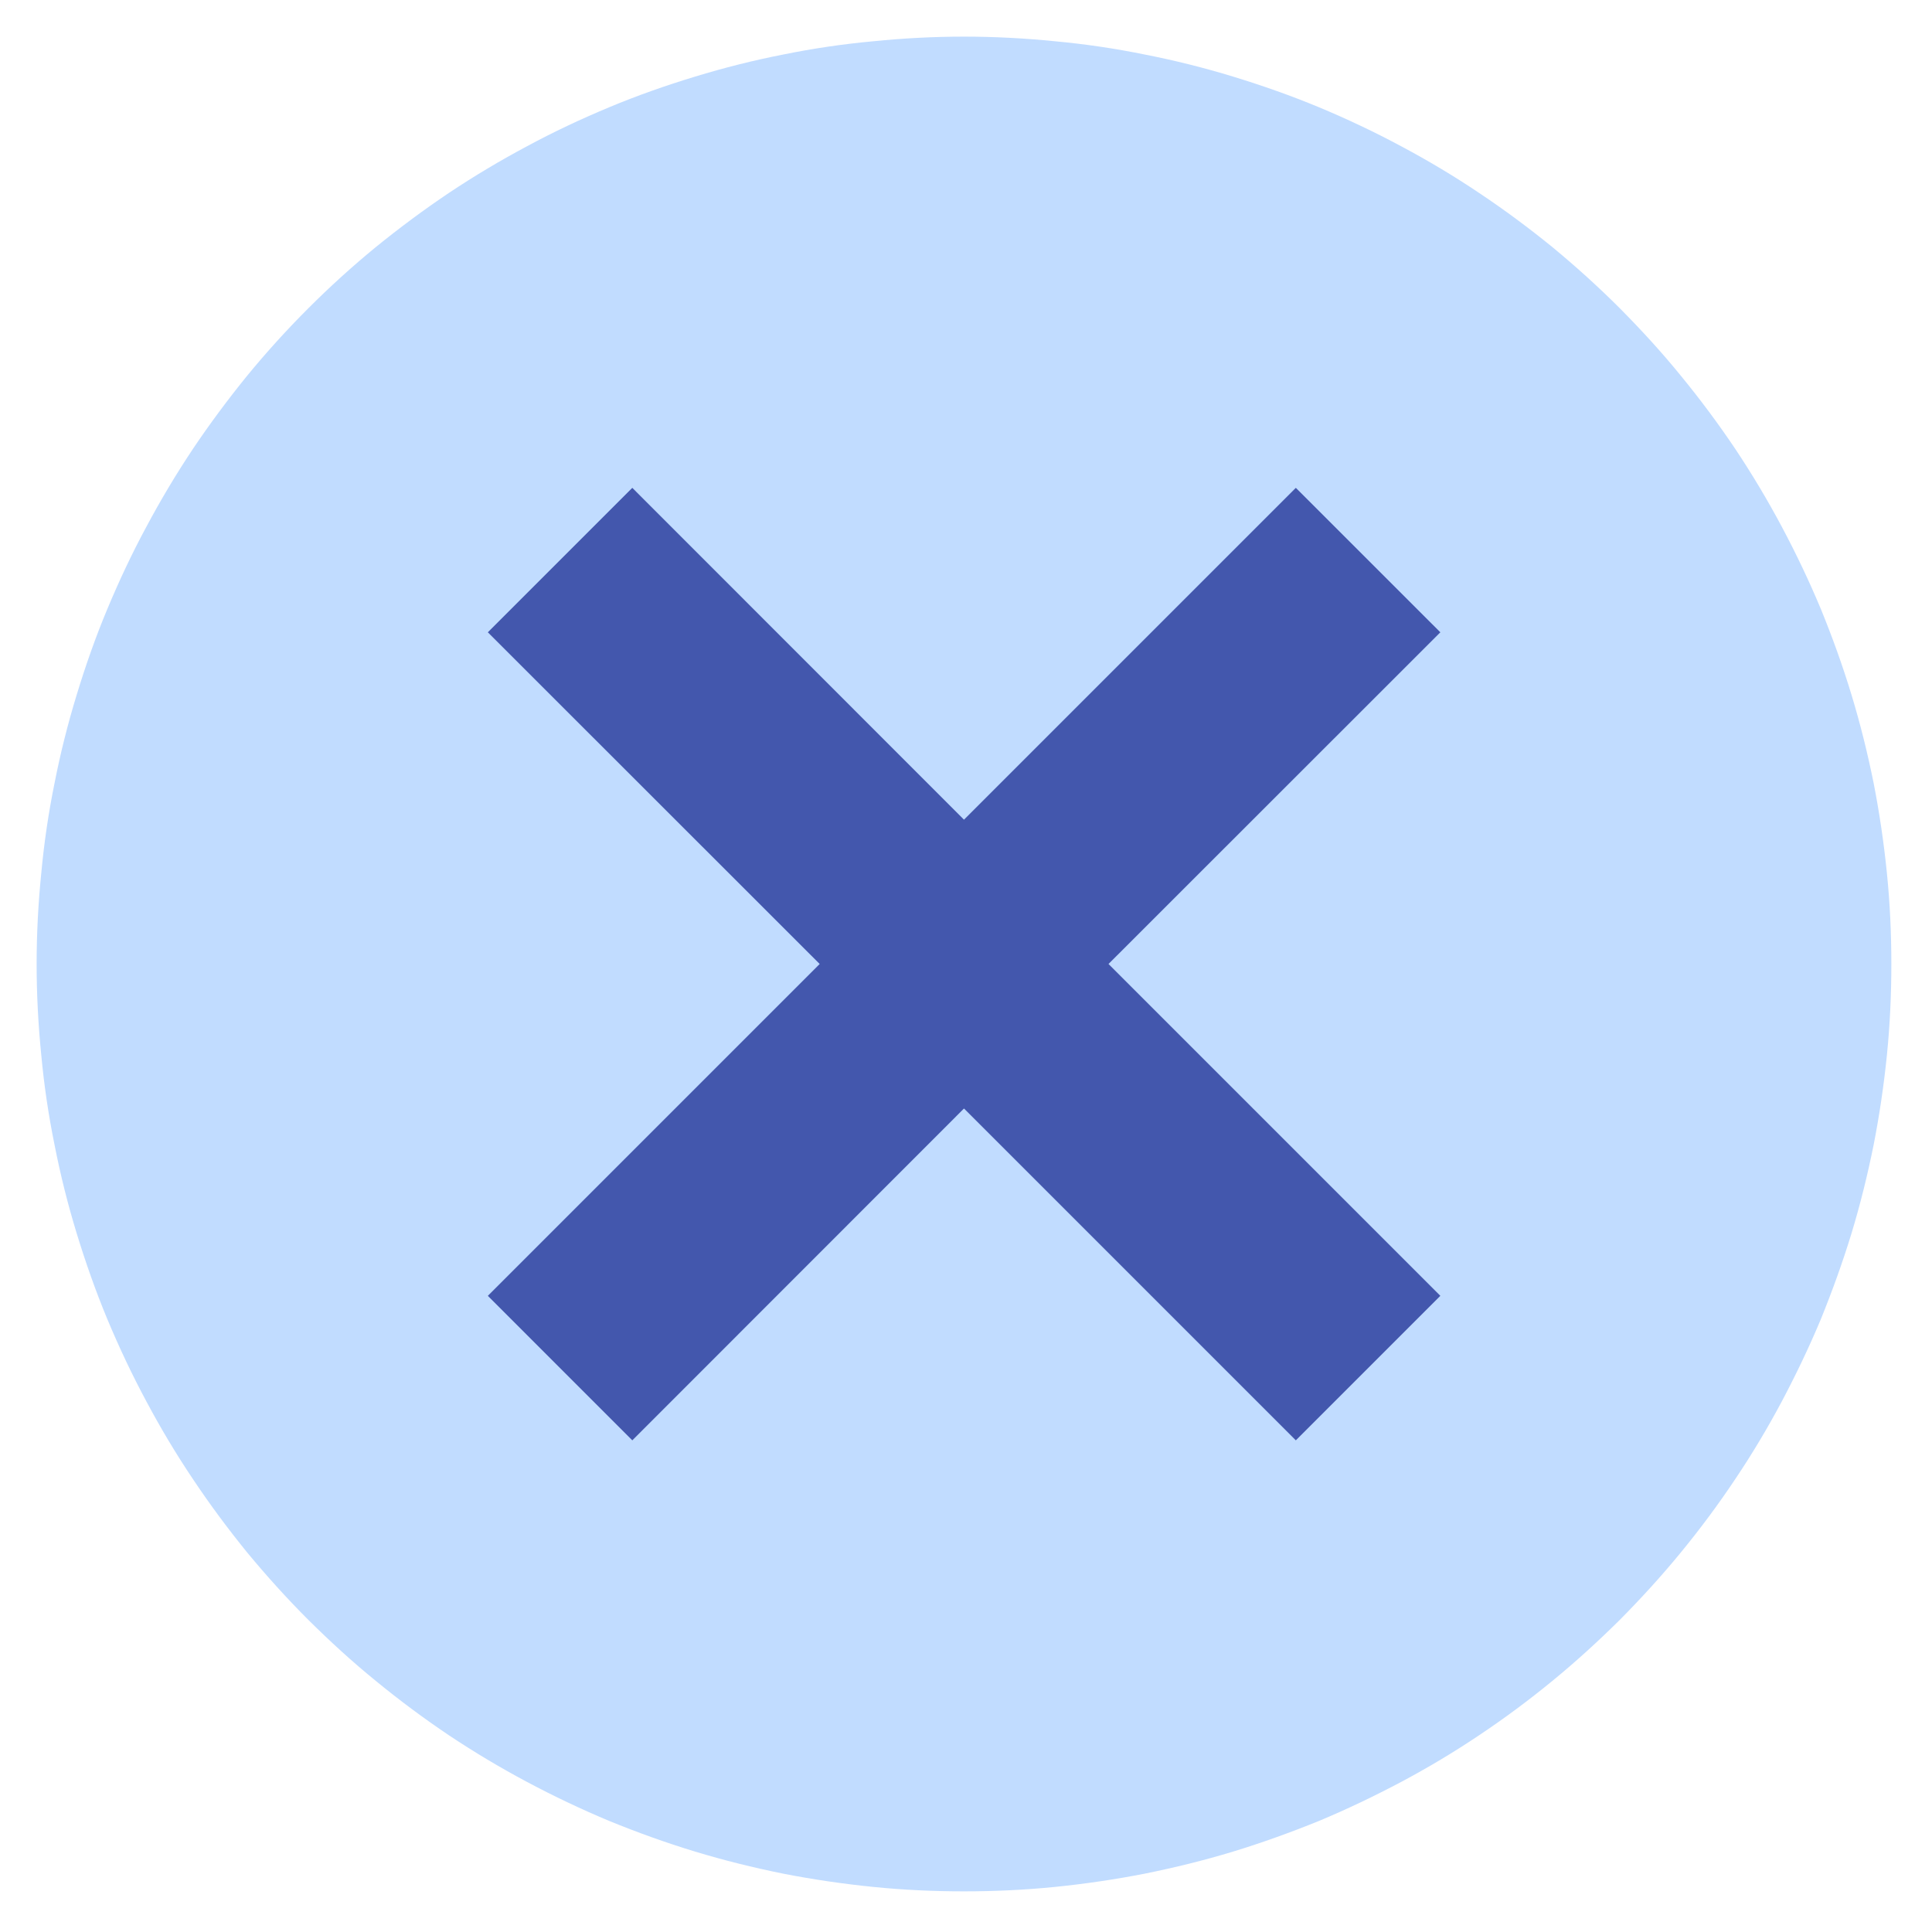 <?xml version="1.0" encoding="UTF-8"?>
<svg xmlns="http://www.w3.org/2000/svg" xmlns:xlink="http://www.w3.org/1999/xlink" width="37.5pt" height="37.5pt" viewBox="0 0 37.5 37.5" version="1.2">
<defs>
<clipPath id="clip1">
  <path d="M 0.711 0.711 L 36.711 0.711 L 36.711 36.711 L 0.711 36.711 Z M 0.711 0.711 "/>
</clipPath>
</defs>
<g id="surface1">
<g clip-path="url(#clip1)" clip-rule="nonzero">
<path style=" stroke:none;fill-rule:nonzero;fill:rgb(75.69%,86.269%,100%);fill-opacity:1;" d="M 36.711 18.711 C 36.711 19.301 36.684 19.891 36.625 20.477 C 36.566 21.062 36.48 21.645 36.367 22.223 C 36.25 22.801 36.109 23.375 35.938 23.938 C 35.766 24.5 35.566 25.055 35.344 25.602 C 35.117 26.145 34.863 26.676 34.586 27.199 C 34.309 27.719 34.008 28.223 33.68 28.711 C 33.352 29.203 33 29.676 32.625 30.133 C 32.254 30.586 31.855 31.023 31.441 31.441 C 31.023 31.855 30.586 32.254 30.133 32.625 C 29.676 33 29.203 33.352 28.711 33.68 C 28.223 34.008 27.719 34.309 27.199 34.586 C 26.676 34.863 26.145 35.117 25.602 35.344 C 25.055 35.566 24.5 35.766 23.938 35.938 C 23.375 36.109 22.801 36.25 22.223 36.367 C 21.645 36.48 21.062 36.566 20.477 36.625 C 19.891 36.684 19.301 36.711 18.711 36.711 C 18.121 36.711 17.535 36.684 16.949 36.625 C 16.363 36.566 15.777 36.48 15.199 36.367 C 14.621 36.25 14.051 36.109 13.488 35.938 C 12.922 35.766 12.367 35.566 11.824 35.344 C 11.281 35.117 10.746 34.863 10.227 34.586 C 9.707 34.309 9.203 34.008 8.711 33.68 C 8.223 33.352 7.75 33 7.293 32.625 C 6.836 32.254 6.402 31.855 5.984 31.441 C 5.566 31.023 5.172 30.586 4.797 30.133 C 4.426 29.676 4.074 29.203 3.746 28.711 C 3.418 28.223 3.117 27.719 2.84 27.199 C 2.559 26.676 2.309 26.145 2.082 25.602 C 1.855 25.055 1.66 24.5 1.488 23.938 C 1.316 23.375 1.172 22.801 1.059 22.223 C 0.941 21.645 0.855 21.062 0.801 20.477 C 0.742 19.891 0.711 19.301 0.711 18.711 C 0.711 18.121 0.742 17.535 0.801 16.949 C 0.855 16.363 0.941 15.777 1.059 15.199 C 1.172 14.621 1.316 14.051 1.488 13.488 C 1.66 12.922 1.855 12.367 2.082 11.824 C 2.309 11.281 2.559 10.746 2.84 10.227 C 3.117 9.707 3.418 9.203 3.746 8.711 C 4.074 8.223 4.426 7.75 4.797 7.293 C 5.172 6.836 5.566 6.402 5.984 5.984 C 6.402 5.566 6.836 5.172 7.293 4.797 C 7.75 4.426 8.223 4.074 8.711 3.746 C 9.203 3.418 9.707 3.117 10.227 2.84 C 10.746 2.559 11.281 2.309 11.824 2.082 C 12.367 1.855 12.922 1.66 13.488 1.488 C 14.051 1.316 14.621 1.172 15.199 1.059 C 15.777 0.941 16.363 0.855 16.949 0.801 C 17.535 0.742 18.121 0.711 18.711 0.711 C 19.301 0.711 19.891 0.742 20.477 0.801 C 21.062 0.855 21.645 0.941 22.223 1.059 C 22.801 1.172 23.375 1.316 23.938 1.488 C 24.5 1.66 25.055 1.855 25.602 2.082 C 26.145 2.309 26.676 2.559 27.199 2.84 C 27.719 3.117 28.223 3.418 28.711 3.746 C 29.203 4.074 29.676 4.426 30.133 4.797 C 30.586 5.172 31.023 5.566 31.441 5.984 C 31.855 6.402 32.254 6.836 32.625 7.293 C 33 7.75 33.352 8.223 33.68 8.711 C 34.008 9.203 34.309 9.707 34.586 10.227 C 34.863 10.746 35.117 11.281 35.344 11.824 C 35.566 12.367 35.766 12.922 35.938 13.488 C 36.109 14.051 36.25 14.621 36.367 15.199 C 36.48 15.777 36.566 16.363 36.625 16.949 C 36.684 17.535 36.711 18.121 36.711 18.711 Z M 36.711 18.711 "/>
</g>
<path style=" stroke:none;fill-rule:nonzero;fill:rgb(26.27%,34.119%,67.839%);fill-opacity:1;" d="M 27.957 25.152 L 21.516 18.711 L 27.957 12.273 L 25.152 9.469 L 18.711 15.91 L 12.273 9.469 L 9.469 12.273 L 15.91 18.711 L 9.469 25.152 L 12.273 27.957 L 18.711 21.516 L 25.152 27.957 Z M 27.957 25.152 "/>
</g>
</svg>
